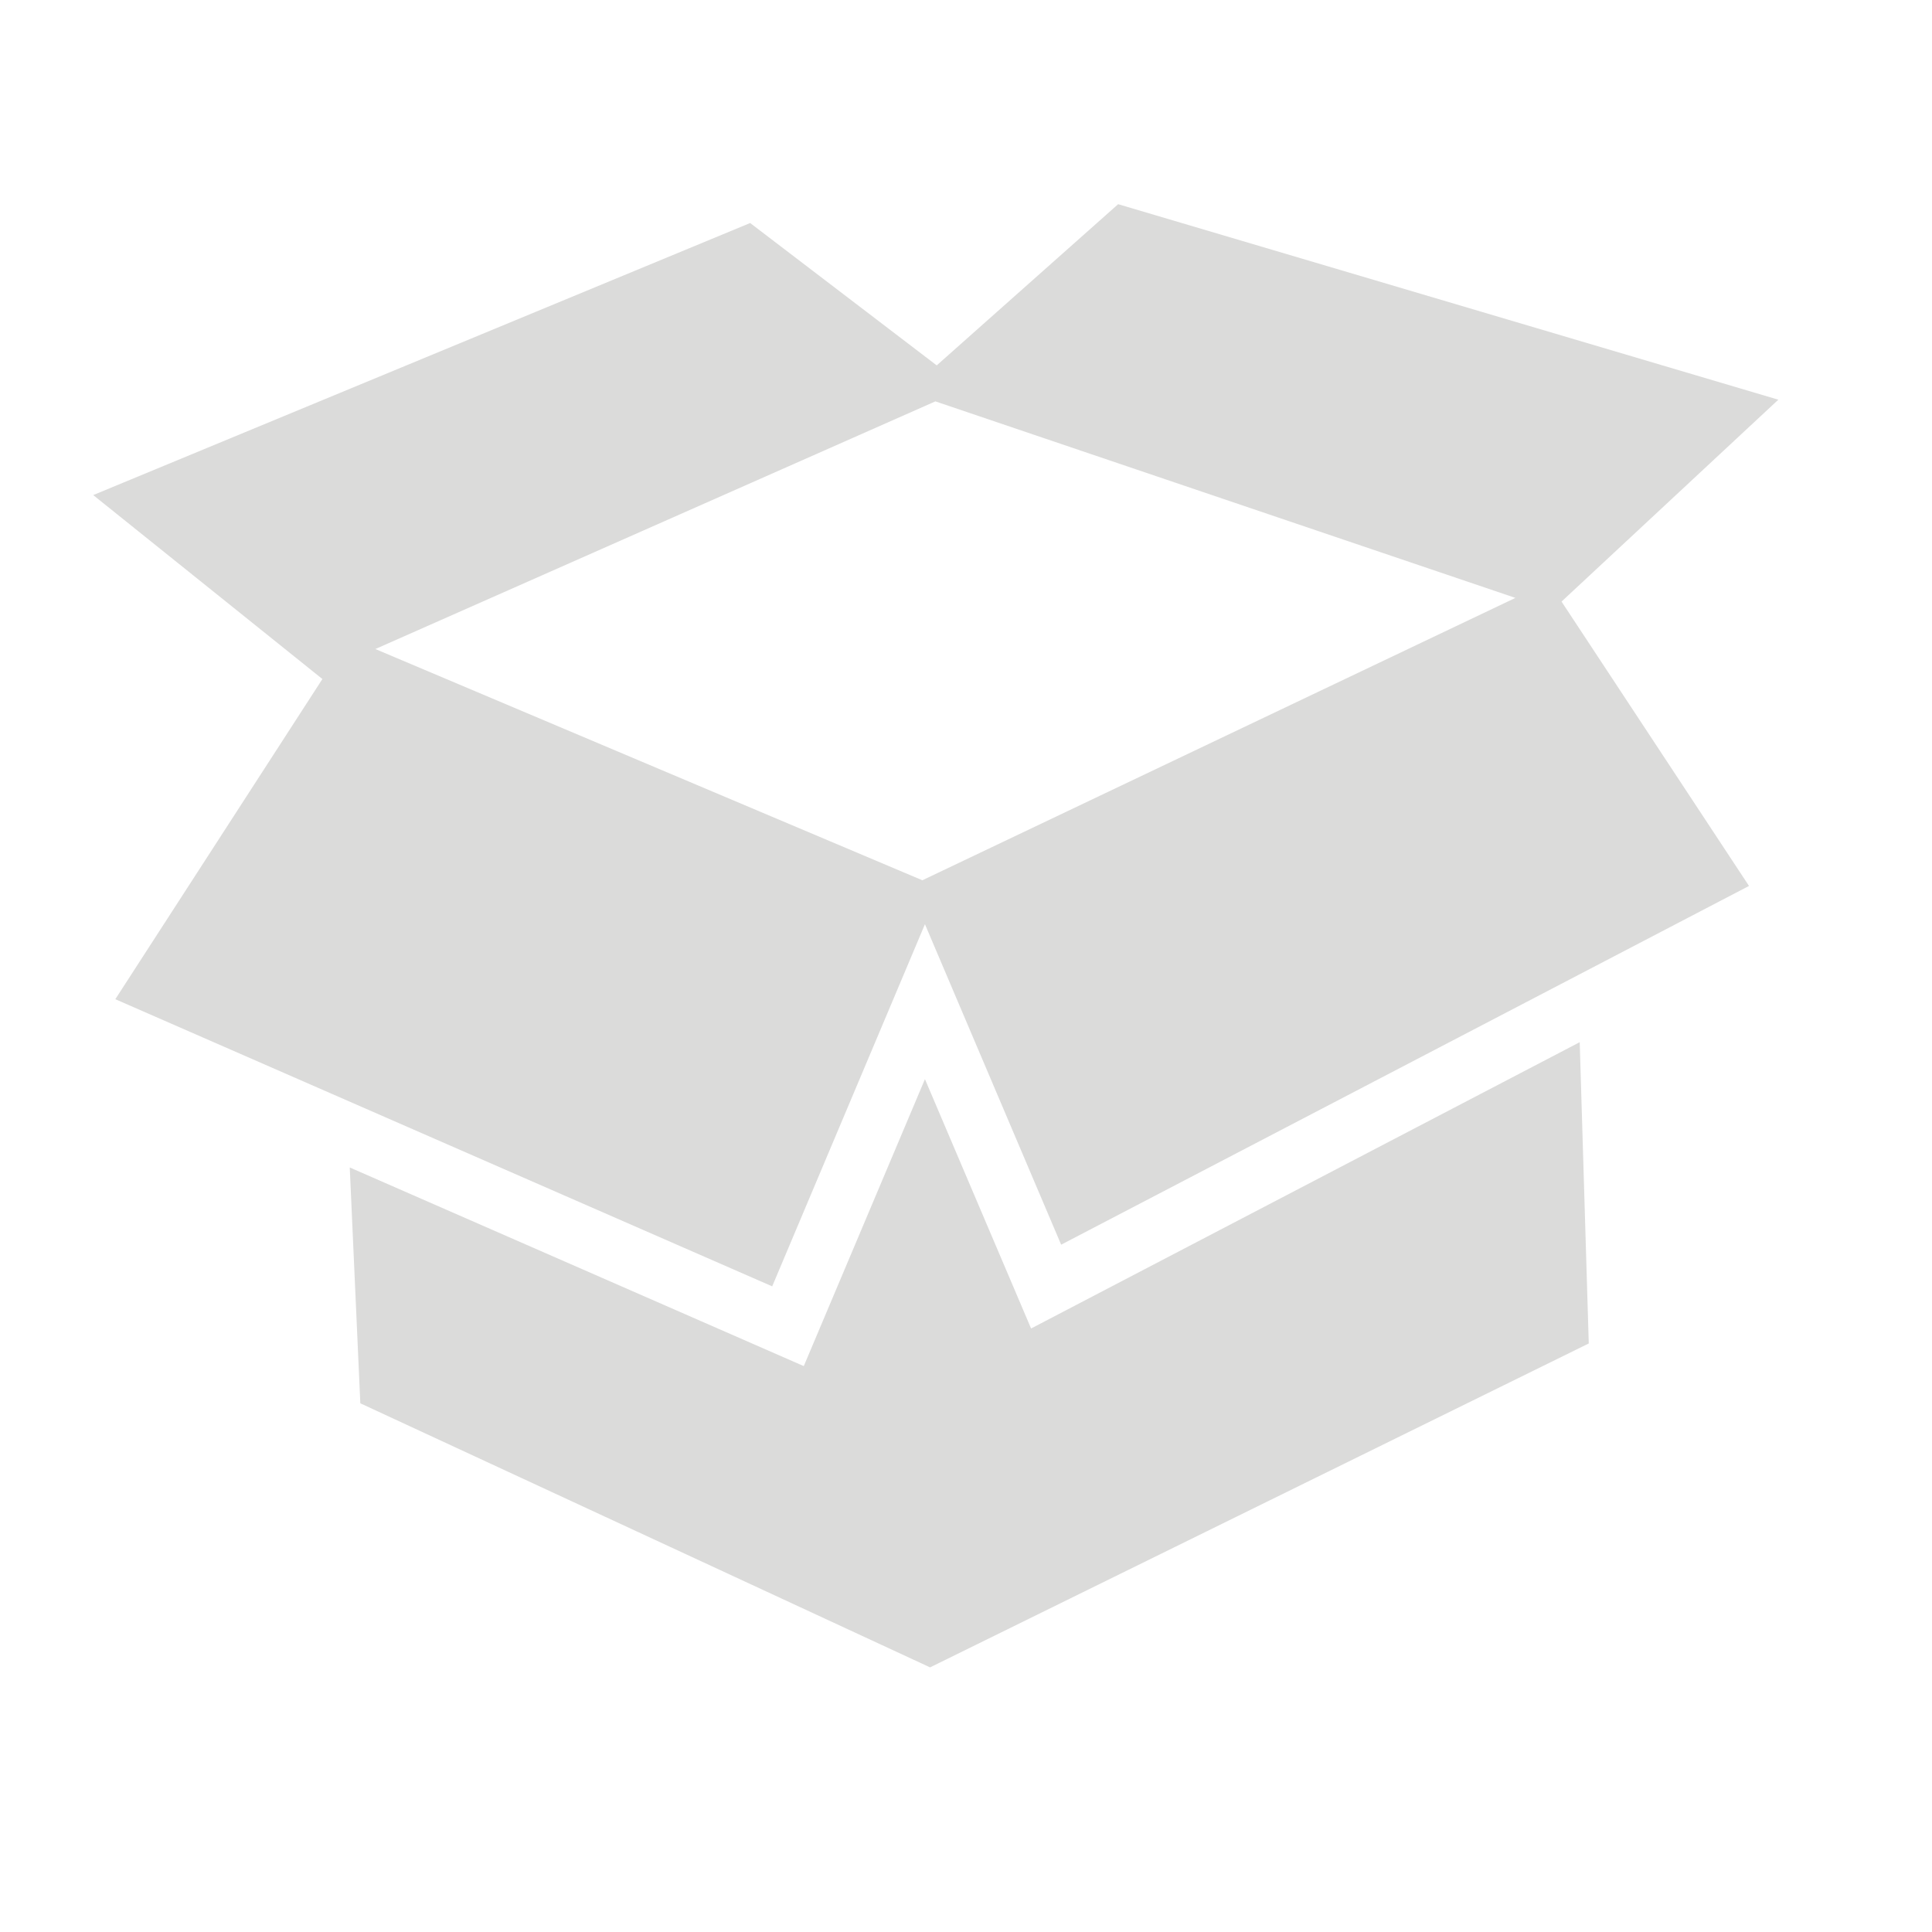 <svg xmlns="http://www.w3.org/2000/svg" width="1em" height="1em" viewBox="0 0 32 32"><path fill="#dbdbda" d="m17.078 22.004l-1.758-4.13l-2.007 4.753l-7.52-3.29l.175 3.906l9.437 4.374l10.91-5.365l-.15-4.99zM29.454 6.62L18.52 3.382l-3.005 2.67l-3.09-2.358L1.544 8.2l3.796 3.047l-3.43 5.303l10.88 4.756l2.53-5.998l2.256 5.308l11.393-5.942l-3.105-4.71l3.592-3.345zm-14.177 7.96l-9.06-3.83l9.276-4.102L25.1 9.903z"/></svg>